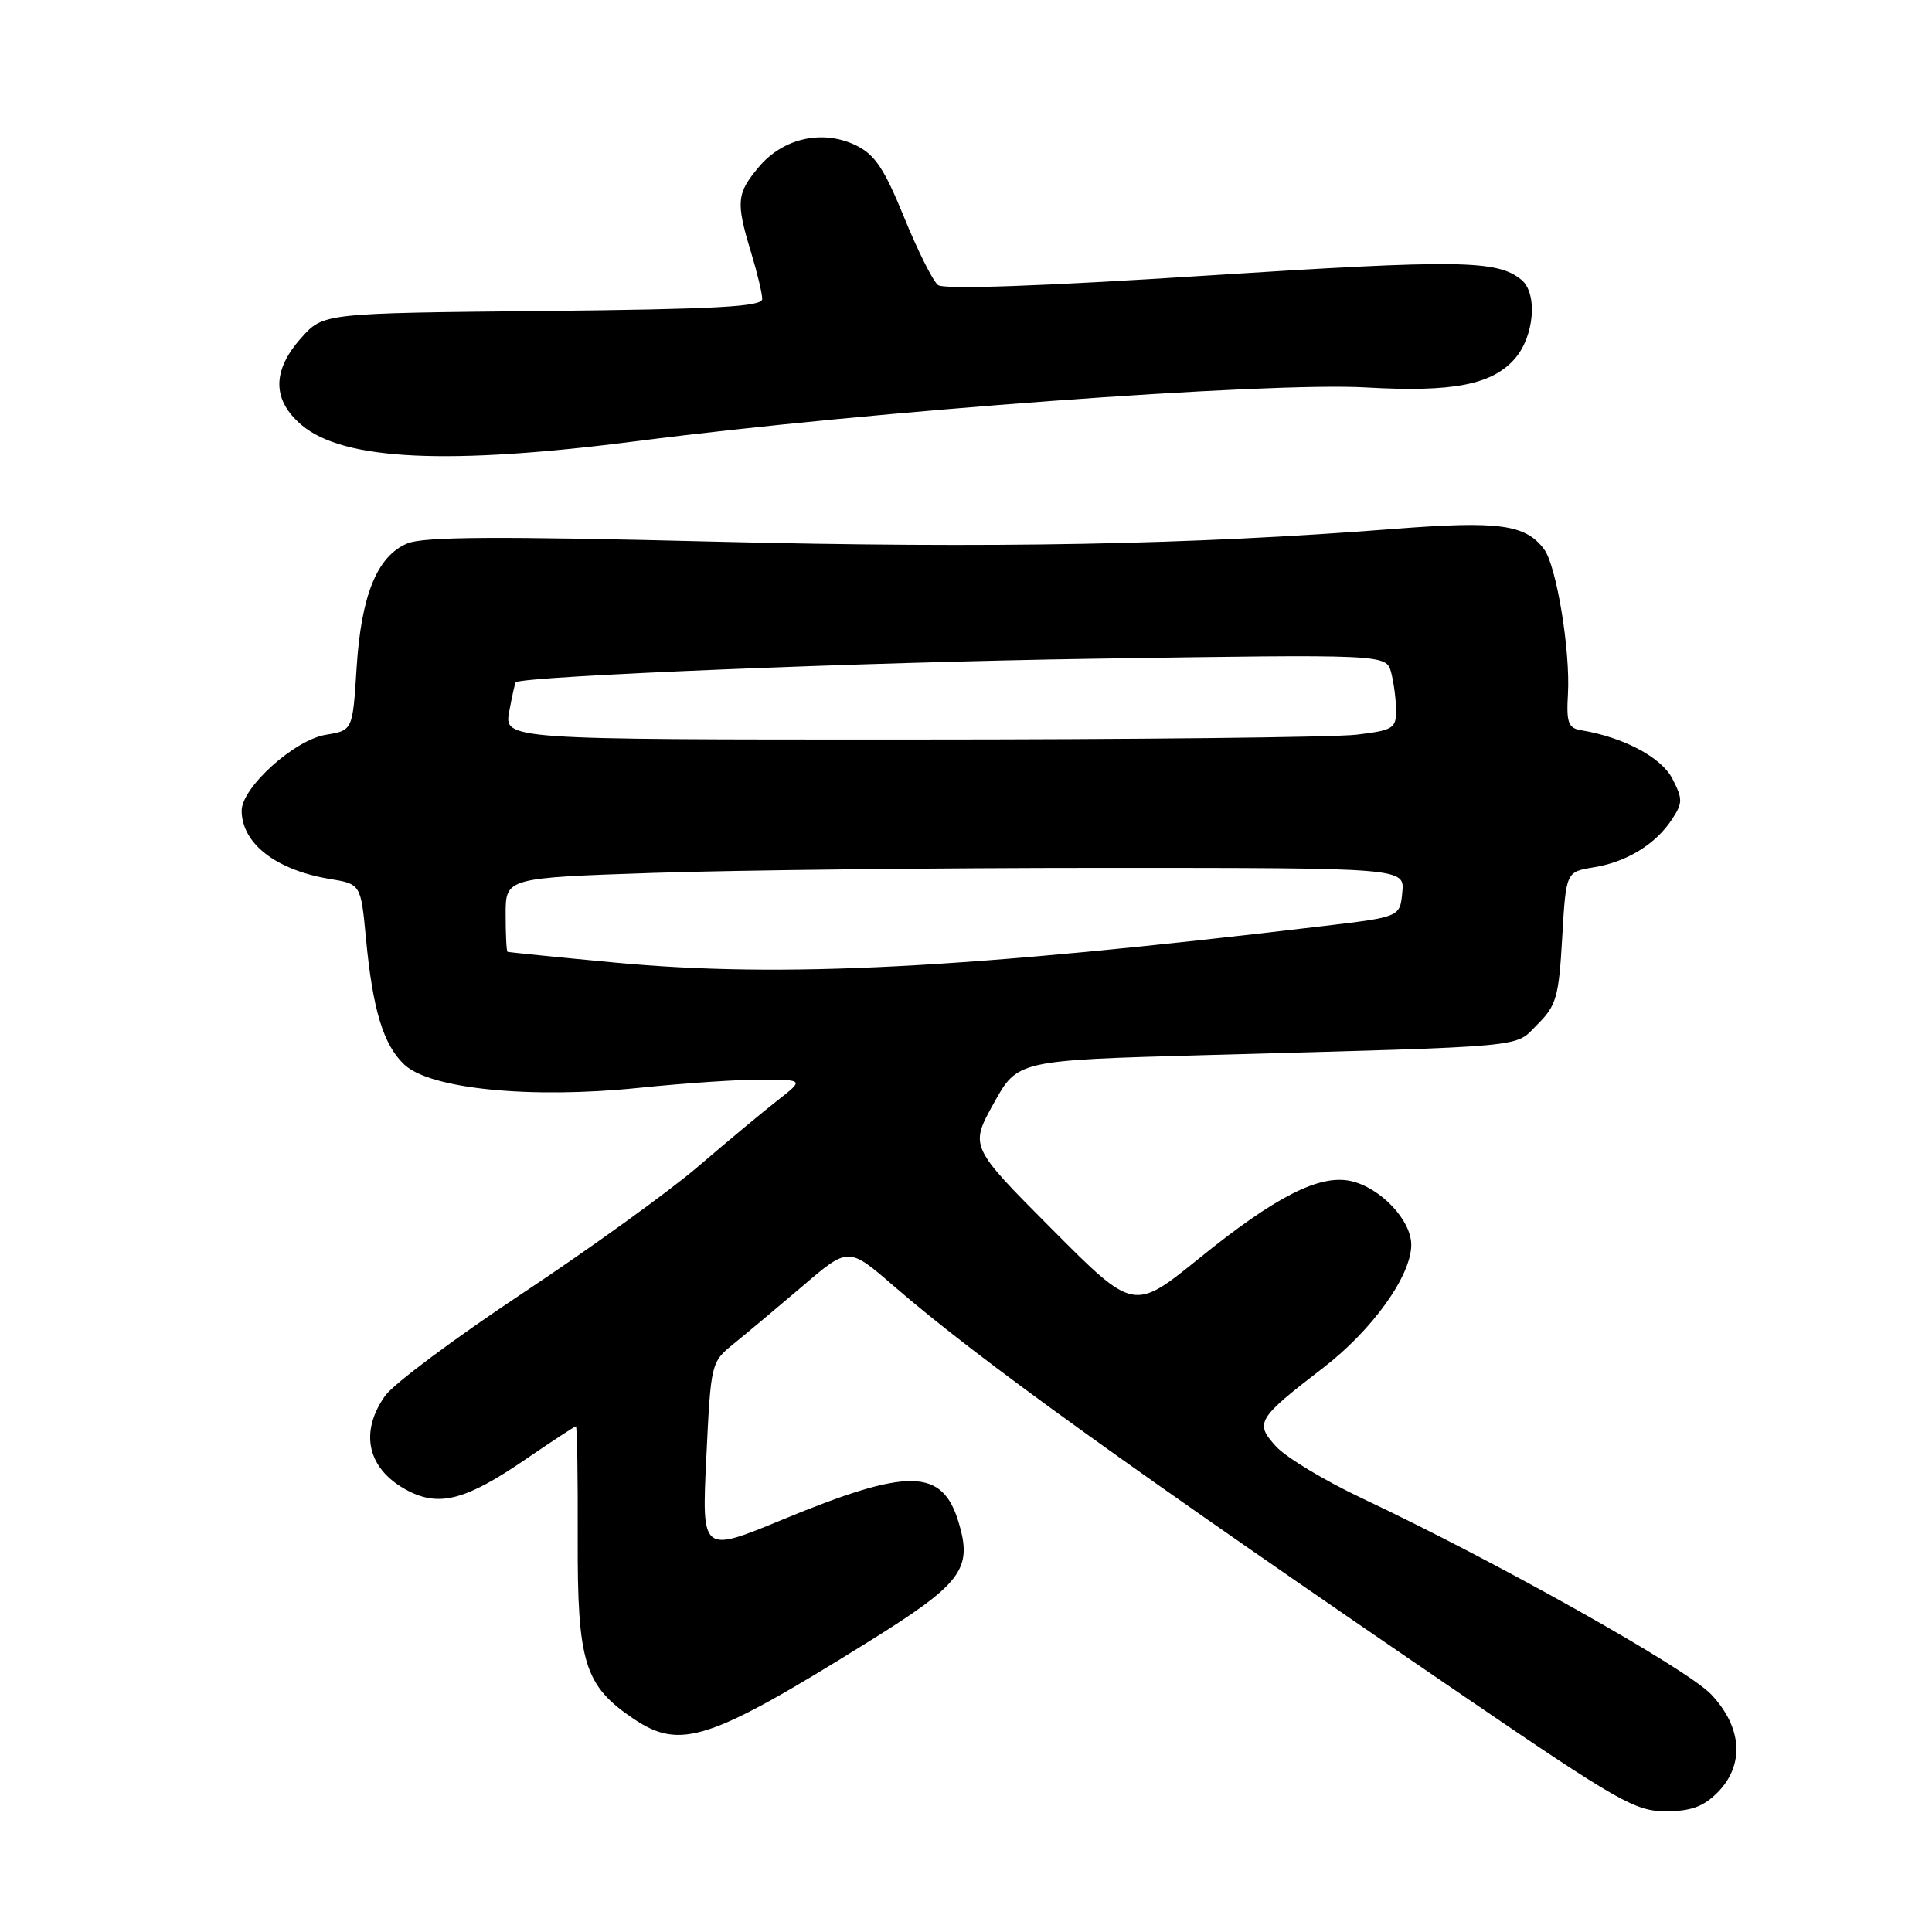 <?xml version="1.0" encoding="UTF-8" standalone="no"?>
<!DOCTYPE svg PUBLIC "-//W3C//DTD SVG 1.1//EN" "http://www.w3.org/Graphics/SVG/1.1/DTD/svg11.dtd" >
<svg xmlns="http://www.w3.org/2000/svg" xmlns:xlink="http://www.w3.org/1999/xlink" version="1.1" viewBox="0 0 256 256">
 <g >
 <path fill="currentColor"
d=" M 227.55 237.55 C 231.19 233.90 230.88 228.91 226.75 224.53 C 223.53 221.11 198.38 206.98 180.50 198.54 C 175.55 196.21 170.42 193.12 169.10 191.68 C 166.23 188.54 166.54 188.01 175.32 181.25 C 181.86 176.22 187.00 169.04 187.00 164.94 C 187.00 161.67 182.91 157.36 178.98 156.49 C 174.83 155.58 168.97 158.57 158.86 166.76 C 150.22 173.75 150.22 173.75 139.36 162.84 C 128.50 151.93 128.50 151.93 131.66 146.22 C 134.82 140.50 134.82 140.50 159.66 139.81 C 203.51 138.60 200.58 138.87 203.73 135.73 C 206.23 133.24 206.55 132.10 207.00 124.24 C 207.50 115.53 207.50 115.53 211.16 114.93 C 215.53 114.23 219.39 111.87 221.55 108.56 C 222.98 106.38 222.98 105.87 221.59 103.17 C 220.13 100.34 215.12 97.69 209.50 96.76 C 207.80 96.48 207.54 95.75 207.76 91.96 C 208.09 86.21 206.24 74.99 204.61 72.79 C 202.15 69.48 198.62 69.00 184.75 70.08 C 157.78 72.19 131.53 72.68 94.67 71.77 C 66.04 71.05 56.14 71.11 53.99 72.00 C 49.97 73.67 47.85 78.88 47.25 88.55 C 46.73 96.78 46.73 96.78 43.19 97.36 C 39.01 98.03 31.99 104.38 32.02 107.45 C 32.07 111.79 36.58 115.28 43.66 116.46 C 47.81 117.14 47.81 117.14 48.49 124.32 C 49.38 133.79 50.80 138.46 53.58 141.07 C 57.01 144.30 70.35 145.62 84.61 144.15 C 90.72 143.52 98.15 143.02 101.11 143.05 C 106.50 143.09 106.50 143.09 103.04 145.80 C 101.14 147.28 96.41 151.22 92.54 154.54 C 88.67 157.86 78.21 165.41 69.29 171.33 C 60.38 177.24 52.16 183.36 51.04 184.94 C 47.53 189.87 48.72 194.77 54.10 197.55 C 58.24 199.69 61.79 198.74 69.59 193.40 C 73.13 190.98 76.15 189.00 76.31 189.00 C 76.47 189.00 76.58 195.64 76.55 203.75 C 76.49 220.32 77.43 223.35 83.95 227.75 C 90.15 231.92 93.95 230.68 114.85 217.68 C 127.44 209.85 128.89 207.96 127.04 201.77 C 124.88 194.51 120.42 194.44 103.63 201.38 C 92.98 205.78 92.98 205.78 93.59 193.14 C 94.20 180.51 94.20 180.50 97.29 178.00 C 98.99 176.62 103.10 173.18 106.41 170.36 C 112.43 165.21 112.43 165.21 118.47 170.44 C 129.61 180.09 149.69 194.53 193.90 224.71 C 214.42 238.71 216.68 240.00 220.70 240.00 C 224.03 240.00 225.68 239.41 227.55 237.55 Z  M 84.50 58.44 C 115.29 54.47 168.03 50.59 181.03 51.34 C 192.51 52.00 197.74 50.98 200.75 47.50 C 203.31 44.53 203.77 38.88 201.60 37.08 C 198.41 34.44 193.40 34.37 160.00 36.51 C 137.87 37.93 125.06 38.38 124.29 37.77 C 123.62 37.25 121.59 33.20 119.79 28.77 C 117.13 22.26 115.90 20.45 113.36 19.23 C 108.95 17.13 103.77 18.30 100.56 22.11 C 97.60 25.63 97.49 26.75 99.51 33.41 C 100.33 36.11 101.00 38.90 101.00 39.62 C 101.00 40.64 94.94 40.97 71.92 41.21 C 42.83 41.50 42.83 41.50 39.92 44.77 C 36.02 49.13 36.05 53.02 40.00 56.35 C 45.56 61.02 59.42 61.67 84.50 58.44 Z  M 81.50 127.55 C 73.80 126.83 67.39 126.18 67.25 126.12 C 67.11 126.05 67.00 123.82 67.00 121.16 C 67.00 116.32 67.00 116.32 86.66 115.66 C 97.47 115.30 124.28 115.00 146.22 115.00 C 186.13 115.00 186.13 115.00 185.81 118.25 C 185.50 121.50 185.50 121.50 175.50 122.69 C 127.86 128.37 103.65 129.62 81.50 127.55 Z  M 67.48 94.25 C 67.86 92.19 68.25 90.45 68.34 90.40 C 69.64 89.58 114.43 87.75 144.59 87.29 C 183.68 86.69 183.68 86.69 184.33 89.09 C 184.68 90.42 184.98 92.67 184.99 94.11 C 185.00 96.52 184.59 96.77 179.75 97.35 C 176.86 97.70 150.26 97.99 120.64 97.99 C 66.78 98.00 66.78 98.00 67.48 94.25 Z "/>
</g>
</svg>
